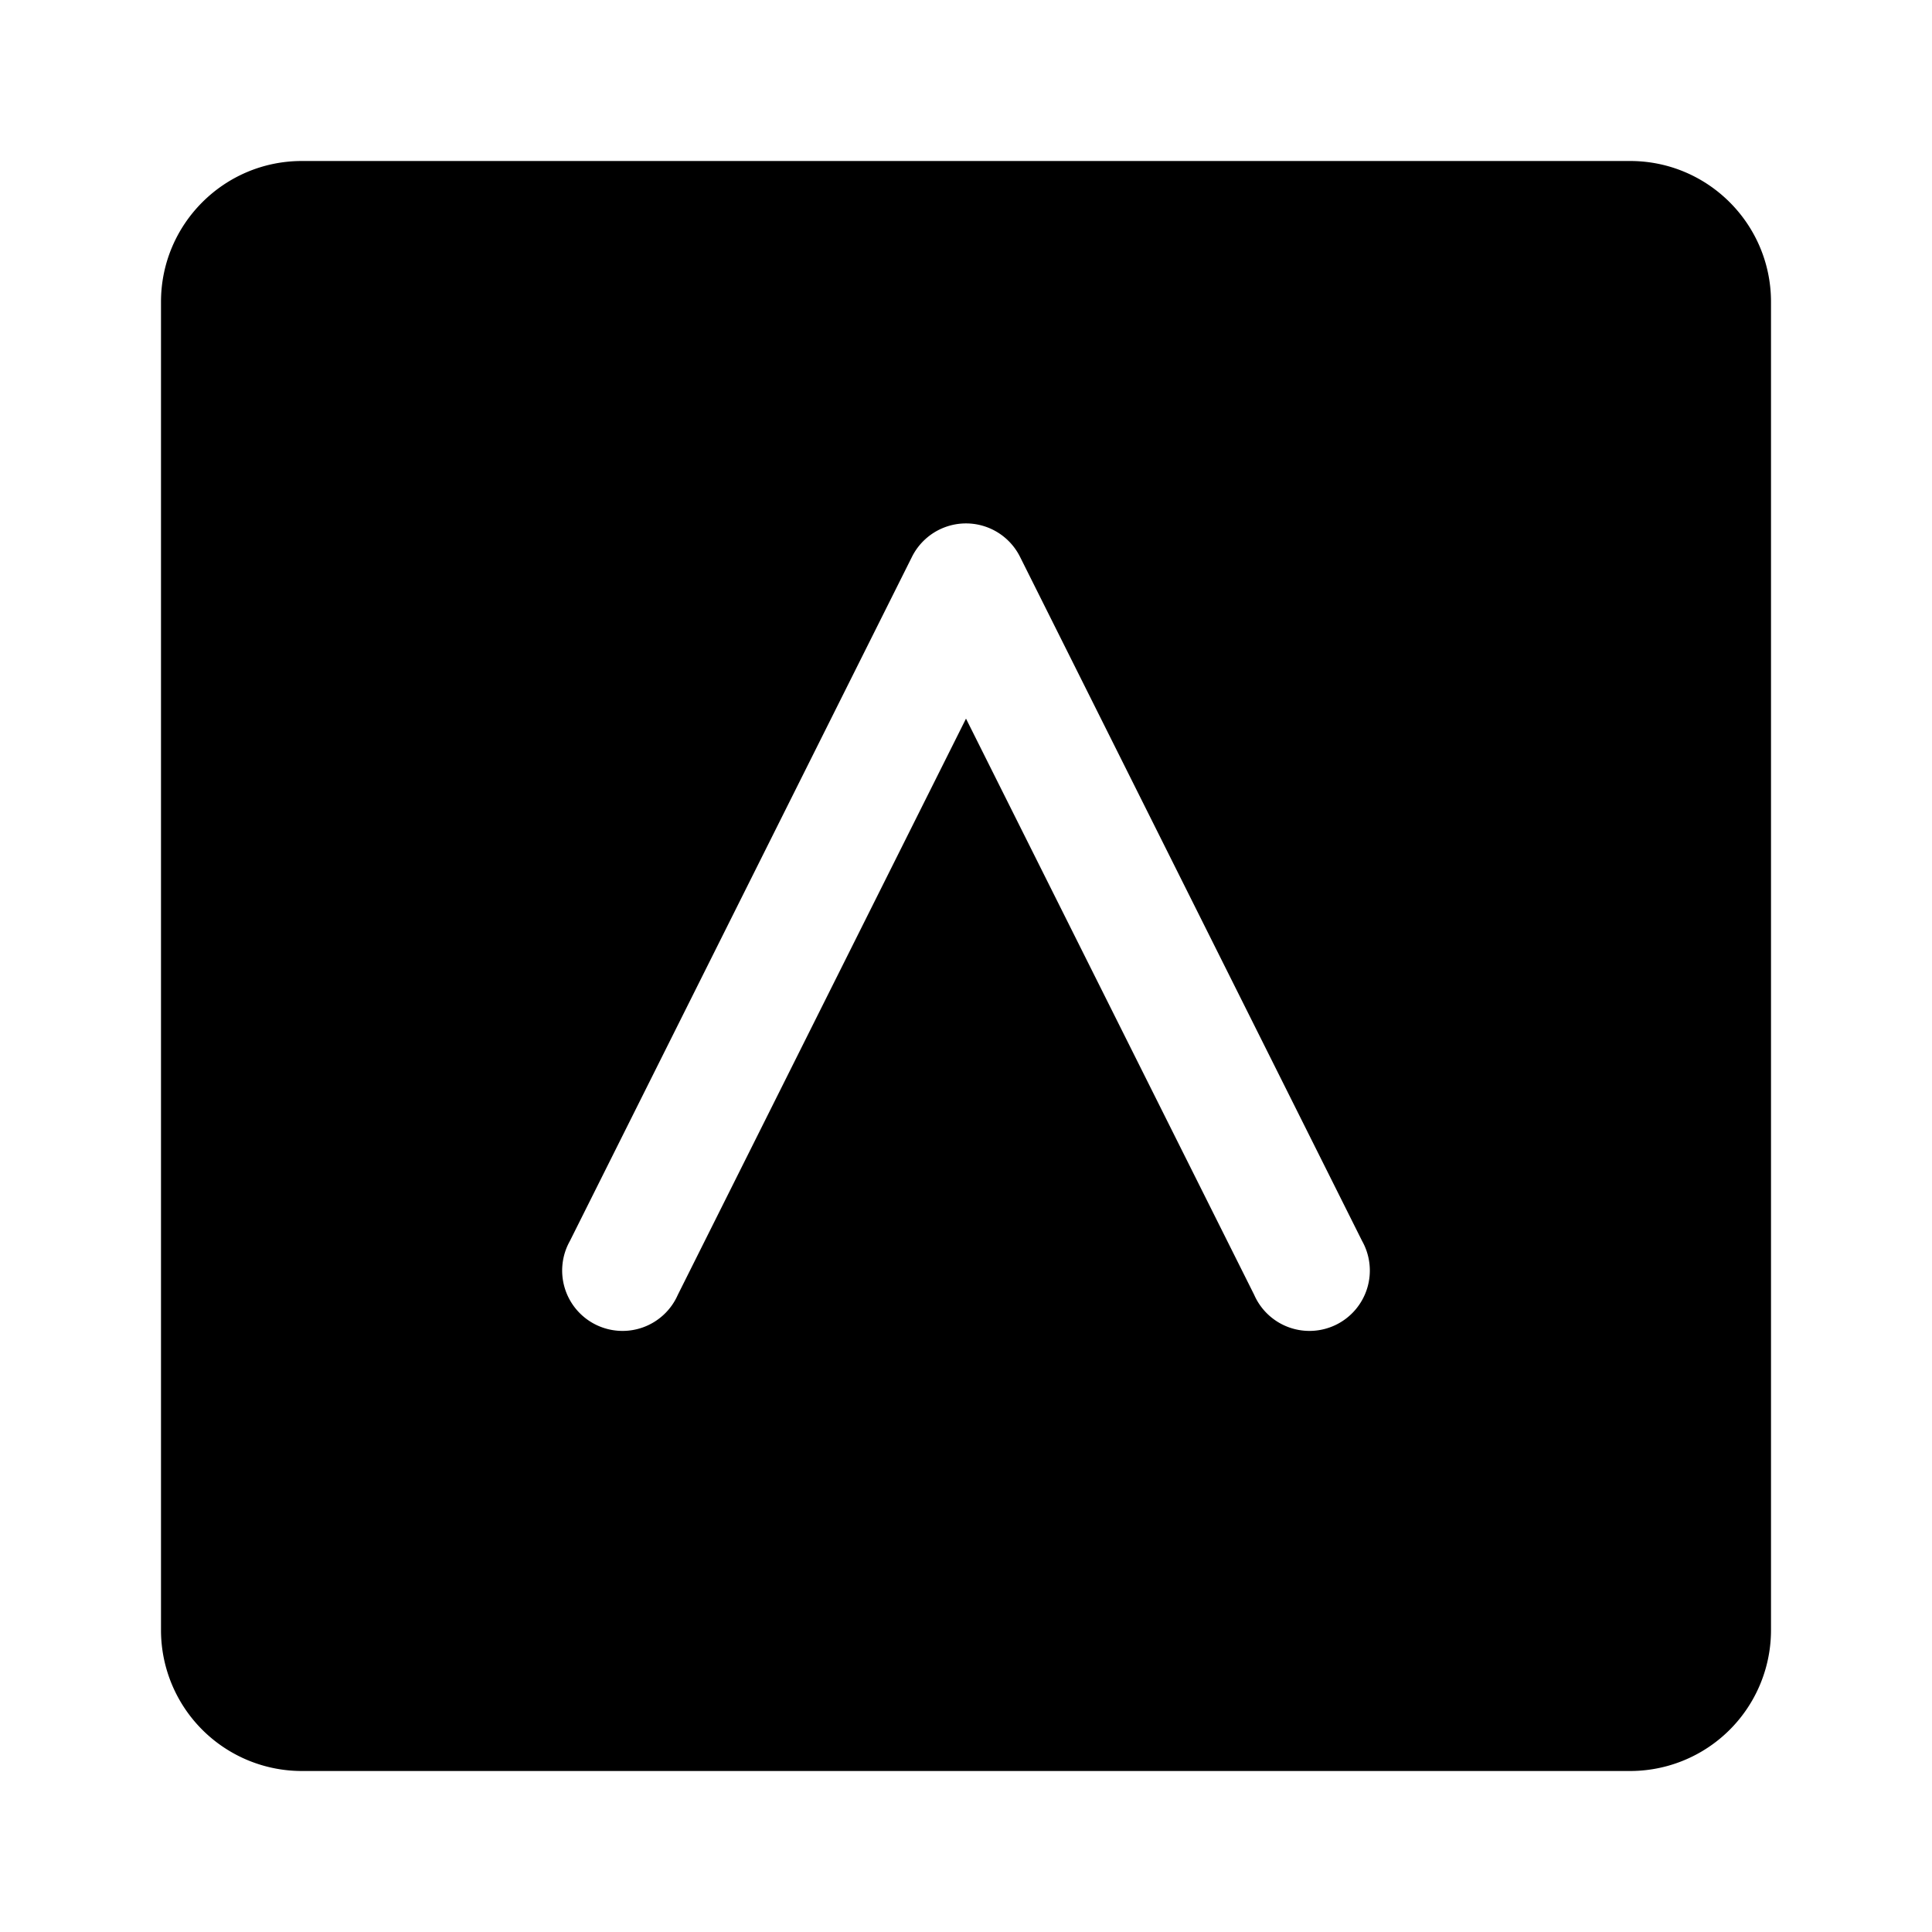 <svg xmlns="http://www.w3.org/2000/svg" width="24" height="24"><path fill-rule="evenodd" d="M22 20.25A1.75 1.75 0 0120.25 22H3.75A1.75 1.75 0 012 20.25V3.75C2 2.784 2.784 2 3.75 2h16.5c.966 0 1.75.784 1.75 1.75v16.5zm-6.42-4.165a.75.75 0 101.34-.67l-4.25-8.5a.75.75 0 00-1.34 0l-4.25 8.5a.75.75 0 101.34.67L12 8.927l3.58 7.158z"/></svg>
